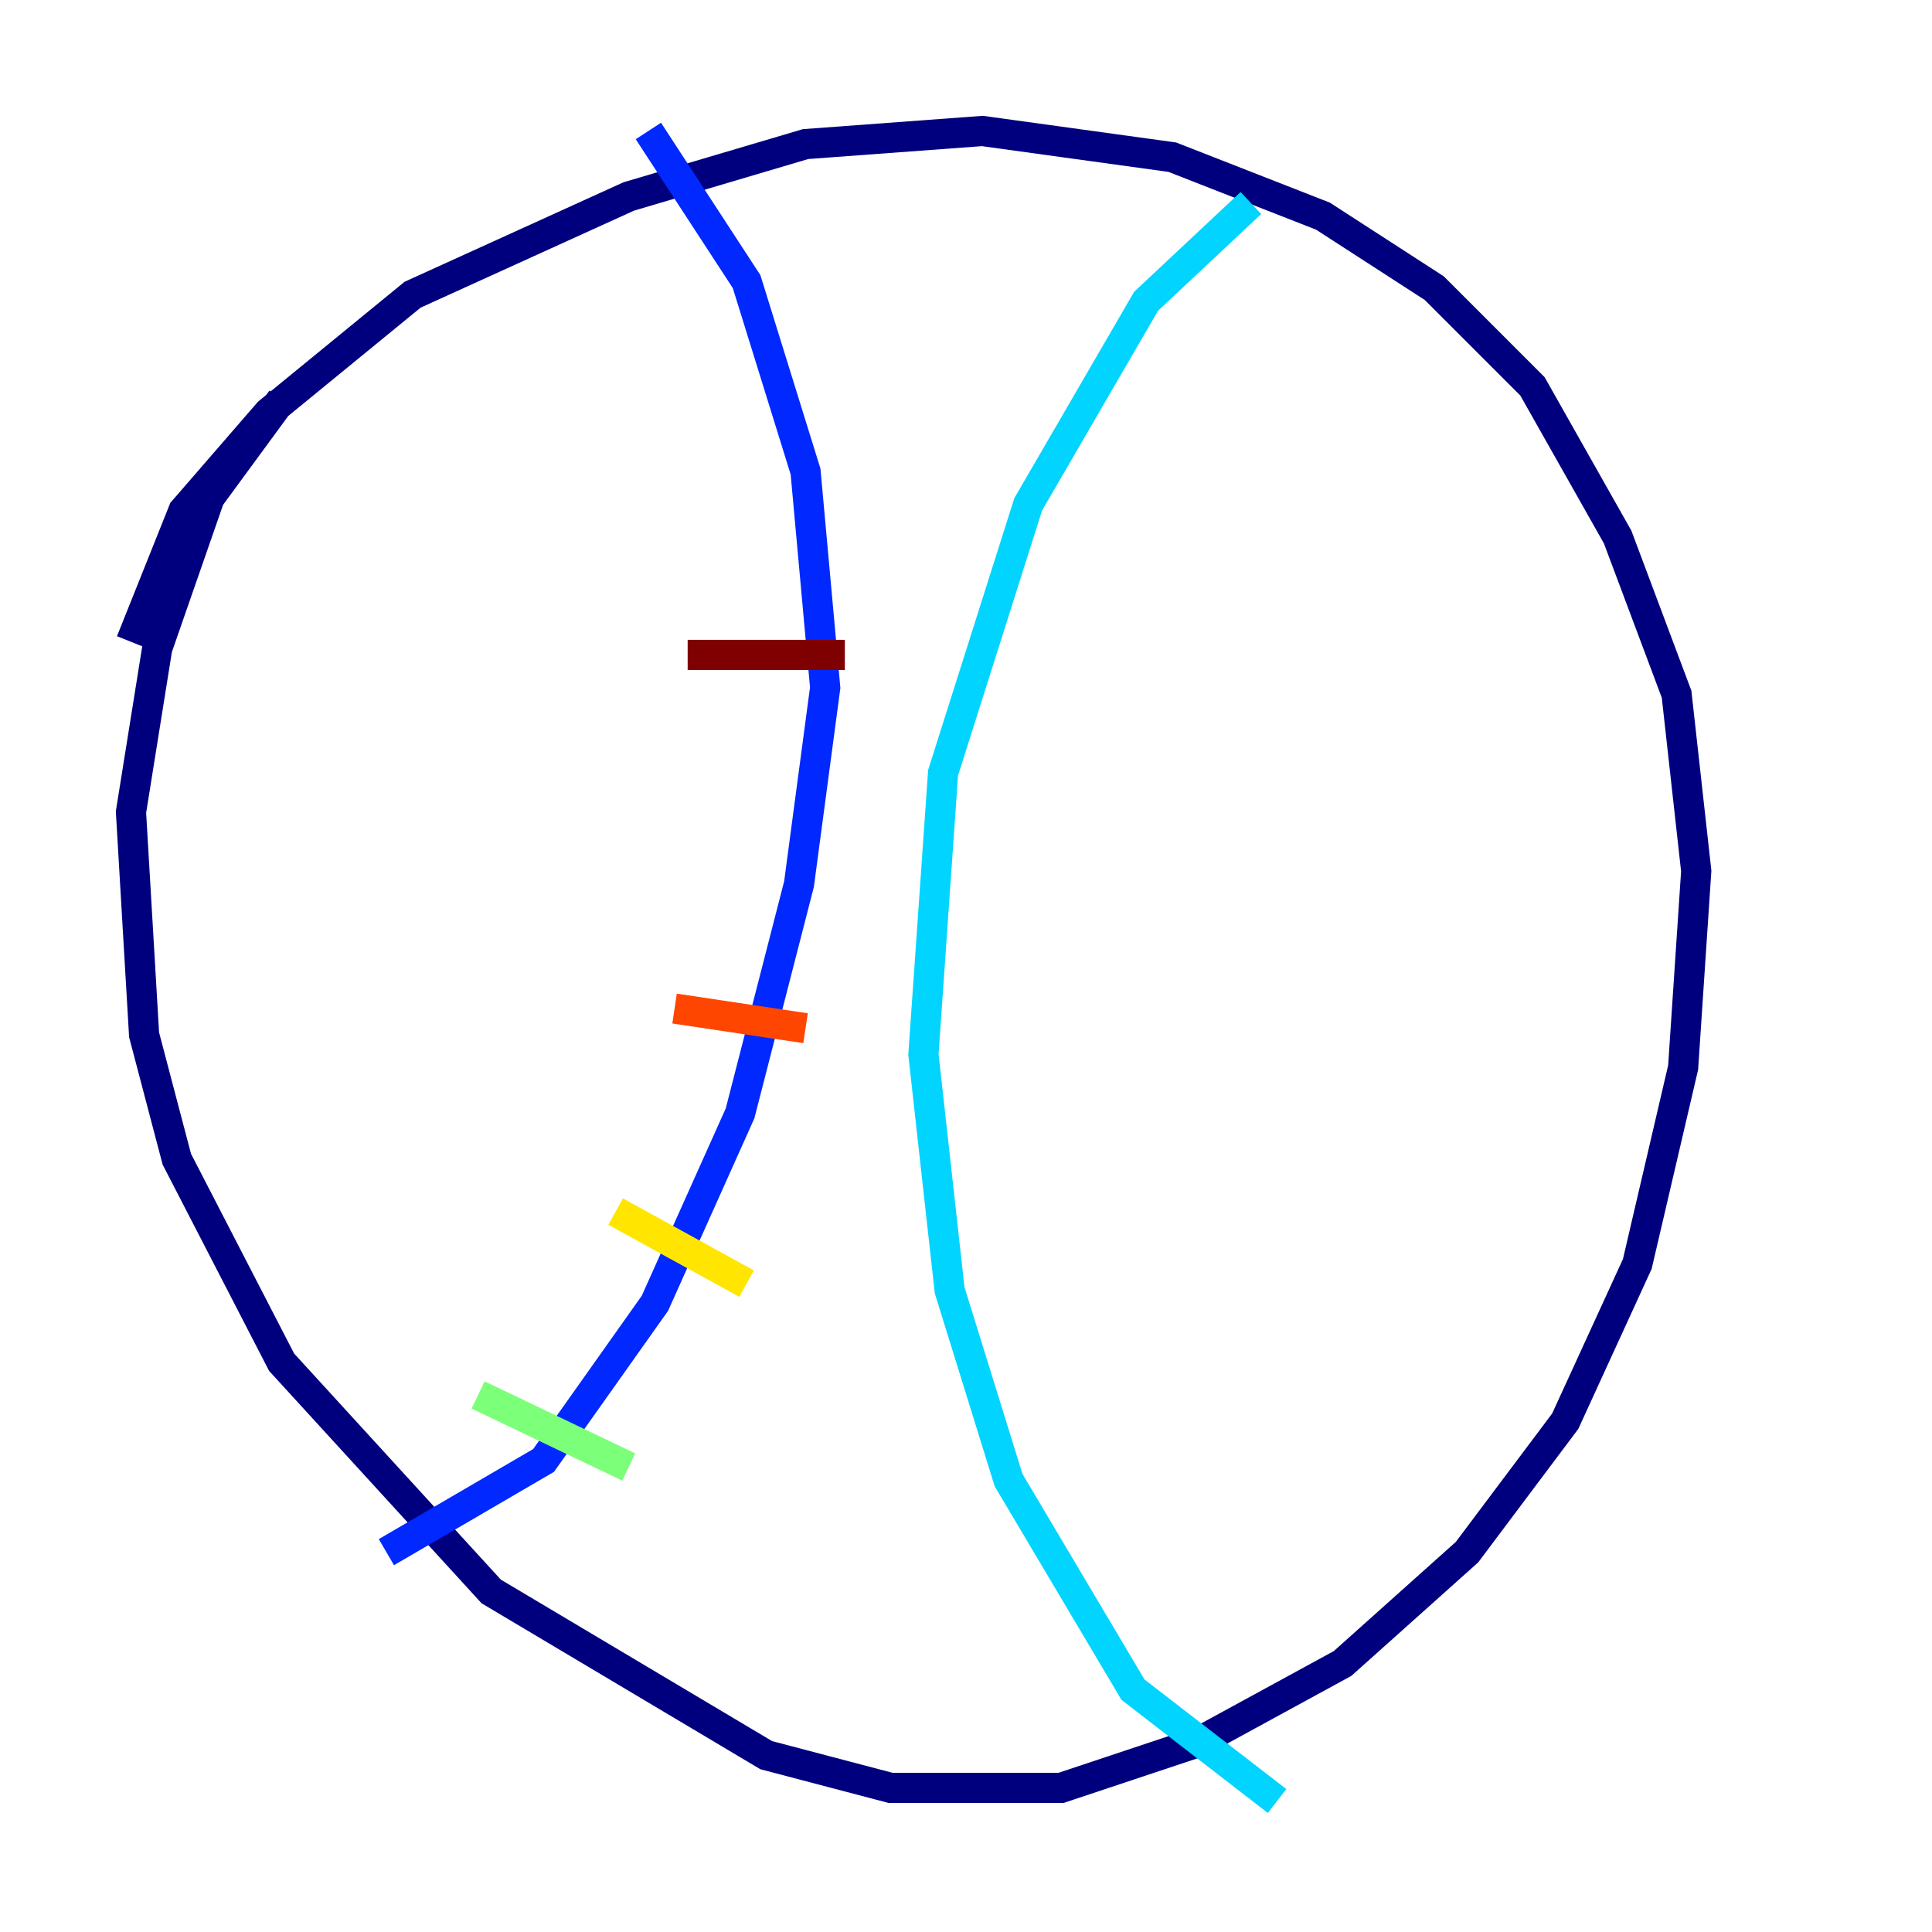 <?xml version="1.0" encoding="utf-8" ?>
<svg baseProfile="tiny" height="128" version="1.2" viewBox="0,0,128,128" width="128" xmlns="http://www.w3.org/2000/svg" xmlns:ev="http://www.w3.org/2001/xml-events" xmlns:xlink="http://www.w3.org/1999/xlink"><defs /><polyline fill="none" points="8.678,42.522 12.149,33.844 17.79,27.336 27.336,19.525 41.654,13.017 53.37,9.546 65.085,8.678 77.668,10.414 87.647,14.319 95.024,19.091 101.532,25.6 107.173,35.58 111.078,45.993 112.38,57.709 111.512,70.725 108.475,83.742 103.702,94.156 97.193,102.834 88.949,110.21 79.403,115.417 70.291,118.454 59.01,118.454 50.766,116.285 32.542,105.437 18.658,90.251 11.715,76.8 9.546,68.556 8.678,53.803 10.414,42.956 13.885,32.976 18.658,26.468" stroke="#00007f" stroke-width="2" /><polyline fill="none" points="25.6,102.834 36.014,96.759 43.39,86.346 49.031,73.763 52.936,58.576 54.671,45.559 53.37,31.241 49.464,18.658 42.956,8.678" stroke="#0028ff" stroke-width="2" /><polyline fill="none" points="82.875,13.451 75.932,19.959 68.122,33.41 62.481,51.2 61.18,69.858 62.915,85.478 66.82,98.061 75.064,111.946 84.61,119.322" stroke="#00d4ff" stroke-width="2" /><polyline fill="none" points="31.675,92.42 41.654,97.193" stroke="#7cff79" stroke-width="2" /><polyline fill="none" points="40.786,80.271 49.464,85.044" stroke="#ffe500" stroke-width="2" /><polyline fill="none" points="44.691,66.82 53.37,68.122" stroke="#ff4600" stroke-width="2" /><polyline fill="none" points="45.559,43.39 55.973,43.39" stroke="#7f0000" stroke-width="2" /></svg>